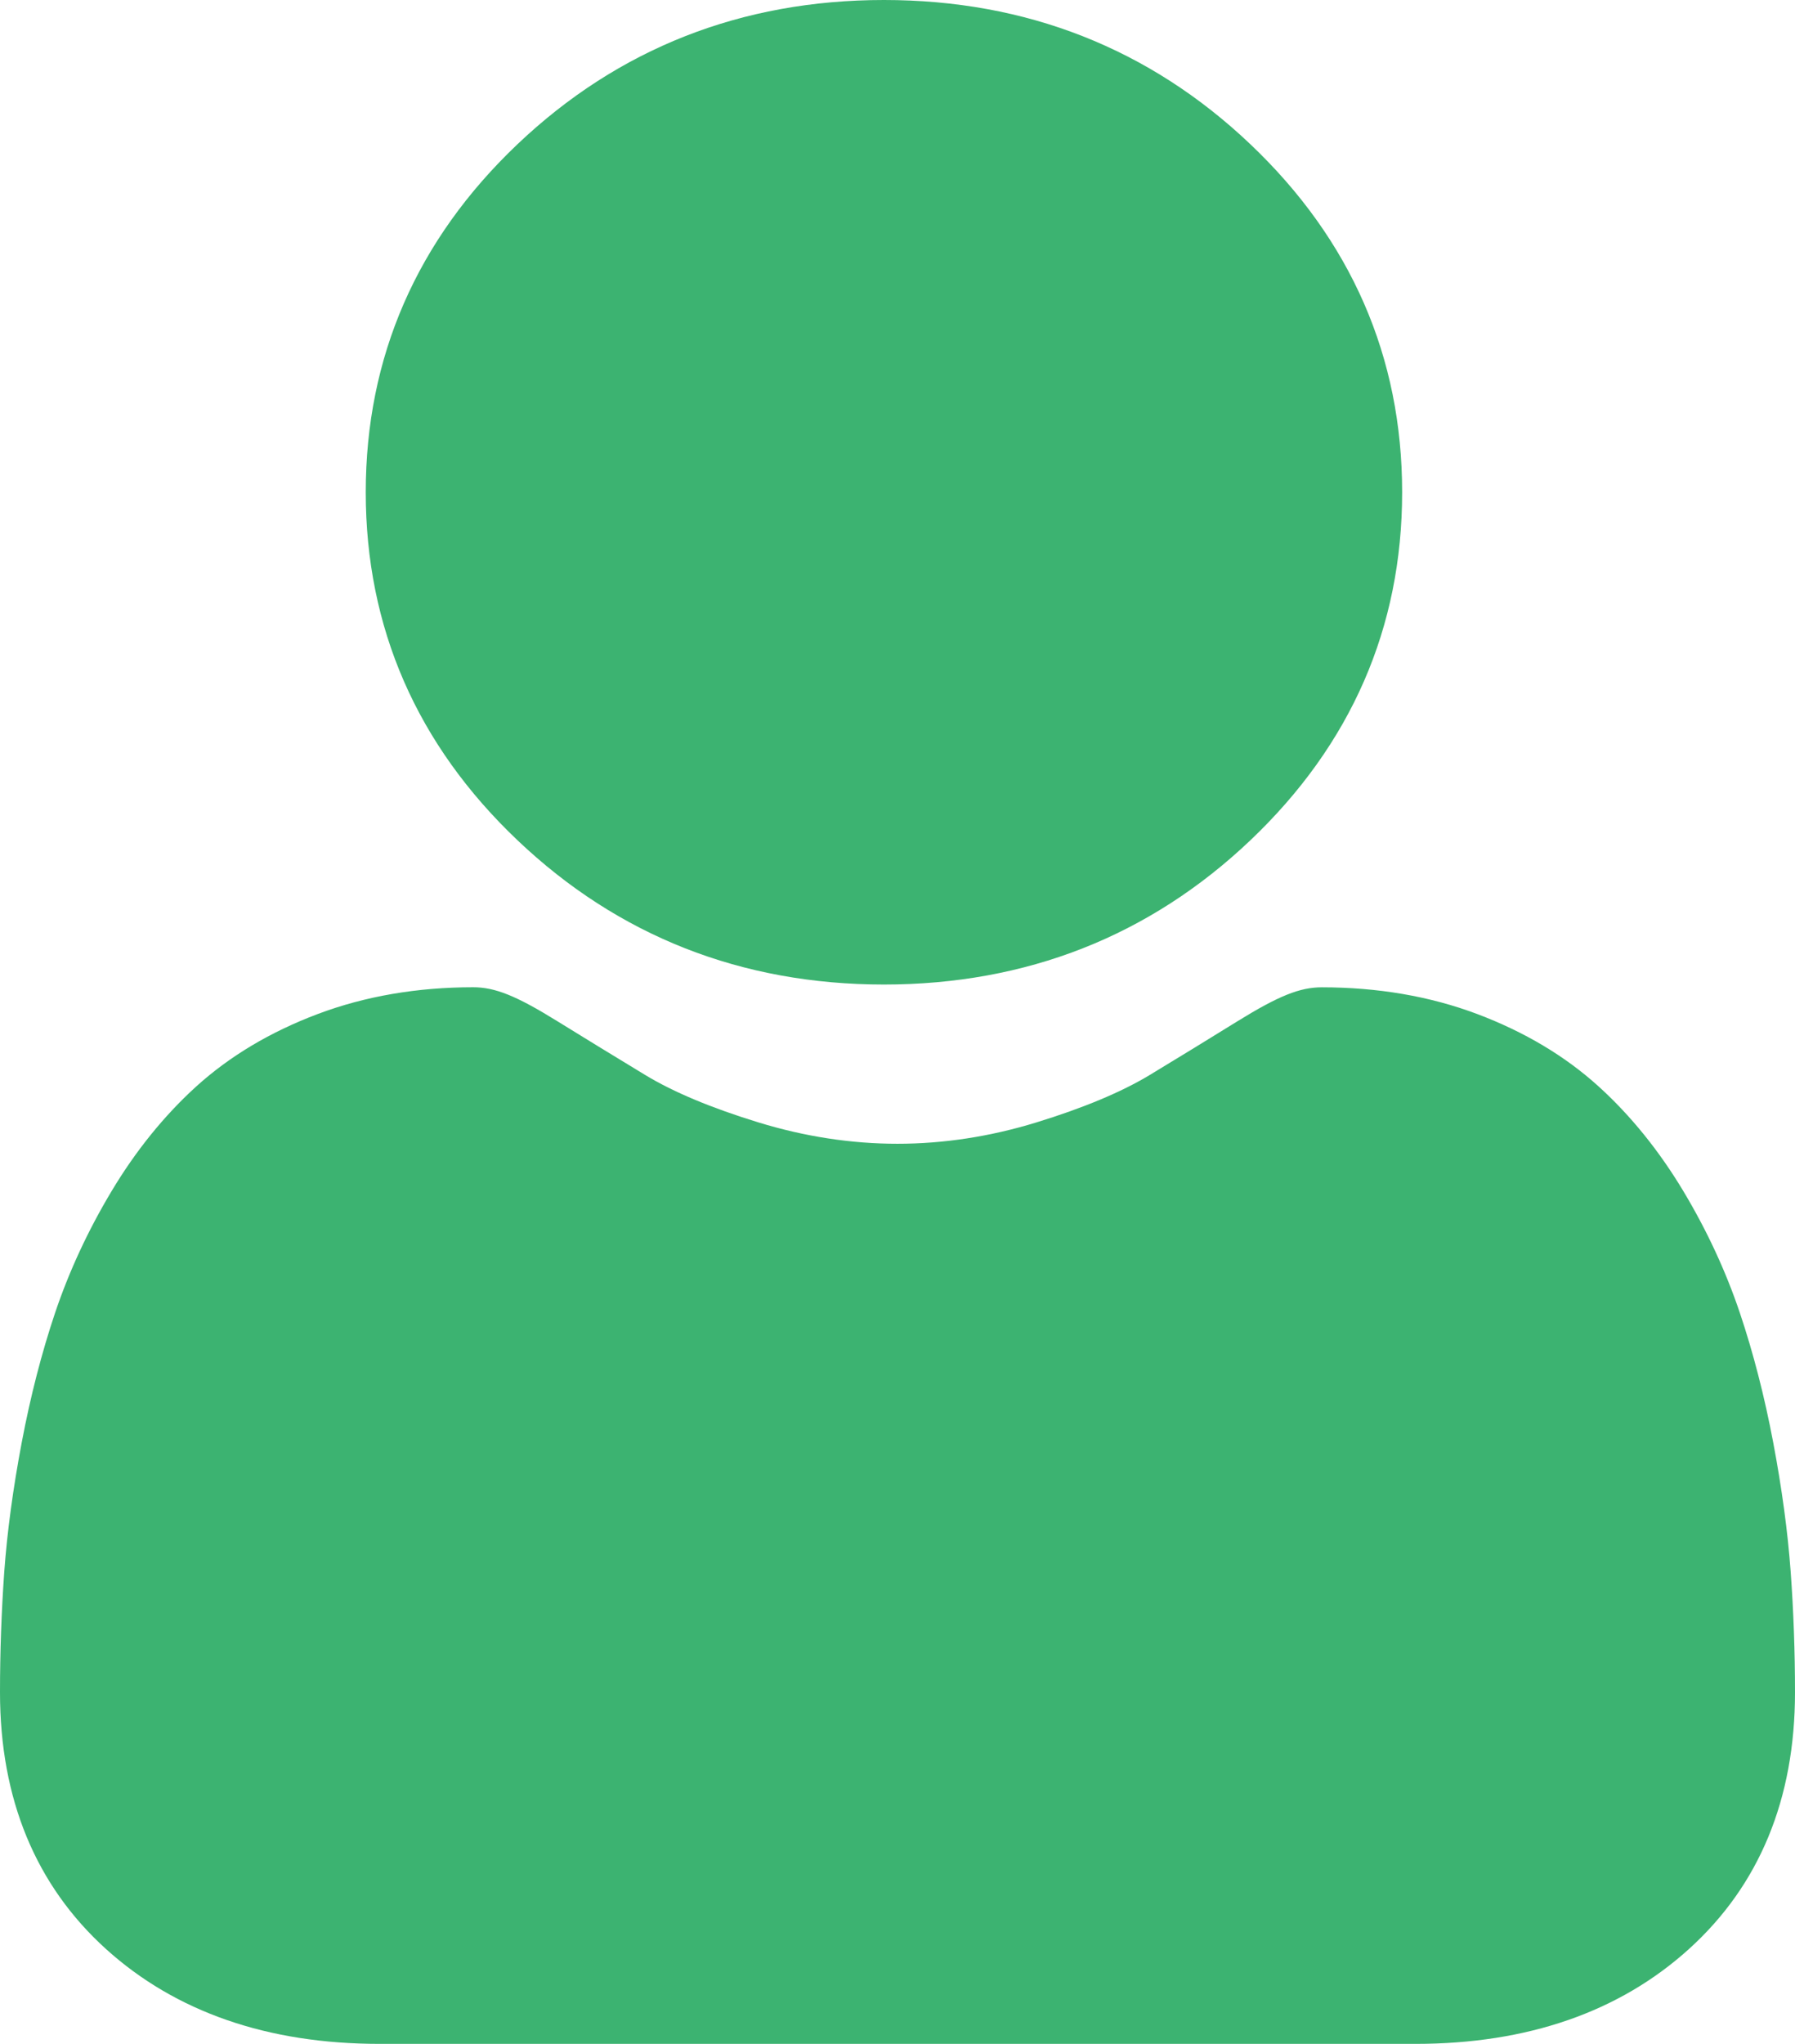 <svg width="29" height="33" viewBox="0 0 29 33" fill="none" xmlns="http://www.w3.org/2000/svg">
    <path d="M14.281 15.896C16.581 15.896 18.573 15.113 20.2 13.568C21.828 12.022 22.653 10.132 22.653 7.948C22.653 5.764 21.828 3.874 20.2 2.328C18.572 0.783 16.581 0 14.281 0C11.98 0 9.989 0.783 8.361 2.328C6.734 3.873 5.909 5.764 5.909 7.948C5.909 10.132 6.734 12.023 8.362 13.568C9.989 15.113 11.981 15.896 14.281 15.896ZM28.93 25.375C28.883 24.732 28.788 24.031 28.648 23.29C28.507 22.544 28.325 21.838 28.108 21.194C27.883 20.527 27.578 19.869 27.2 19.238C26.808 18.584 26.348 18.014 25.831 17.545C25.291 17.054 24.63 16.66 23.865 16.372C23.103 16.085 22.258 15.941 21.355 15.941C21 15.941 20.657 16.079 19.994 16.488C19.523 16.78 19.05 17.069 18.576 17.356C18.121 17.631 17.504 17.889 16.742 18.123C15.999 18.351 15.244 18.467 14.499 18.467C13.754 18.467 13 18.351 12.256 18.123C11.495 17.89 10.878 17.632 10.423 17.356C9.895 17.036 9.418 16.744 9.004 16.488C8.342 16.078 7.999 15.94 7.644 15.94C6.74 15.94 5.896 16.085 5.134 16.372C4.37 16.659 3.708 17.054 3.167 17.545C2.651 18.014 2.19 18.584 1.799 19.238C1.421 19.869 1.116 20.527 0.891 21.194C0.674 21.839 0.492 22.544 0.351 23.29C0.211 24.03 0.116 24.731 0.069 25.376C0.023 26.025 -0 26.674 6.34184e-06 27.325C6.34184e-06 29.047 0.577 30.442 1.714 31.47C2.838 32.485 4.324 33 6.132 33H22.869C24.676 33 26.162 32.485 27.285 31.47C28.423 30.442 29 29.048 29 27.324C29 26.66 28.976 26.004 28.93 25.375Z" fill="#3CB371"/>
</svg>
